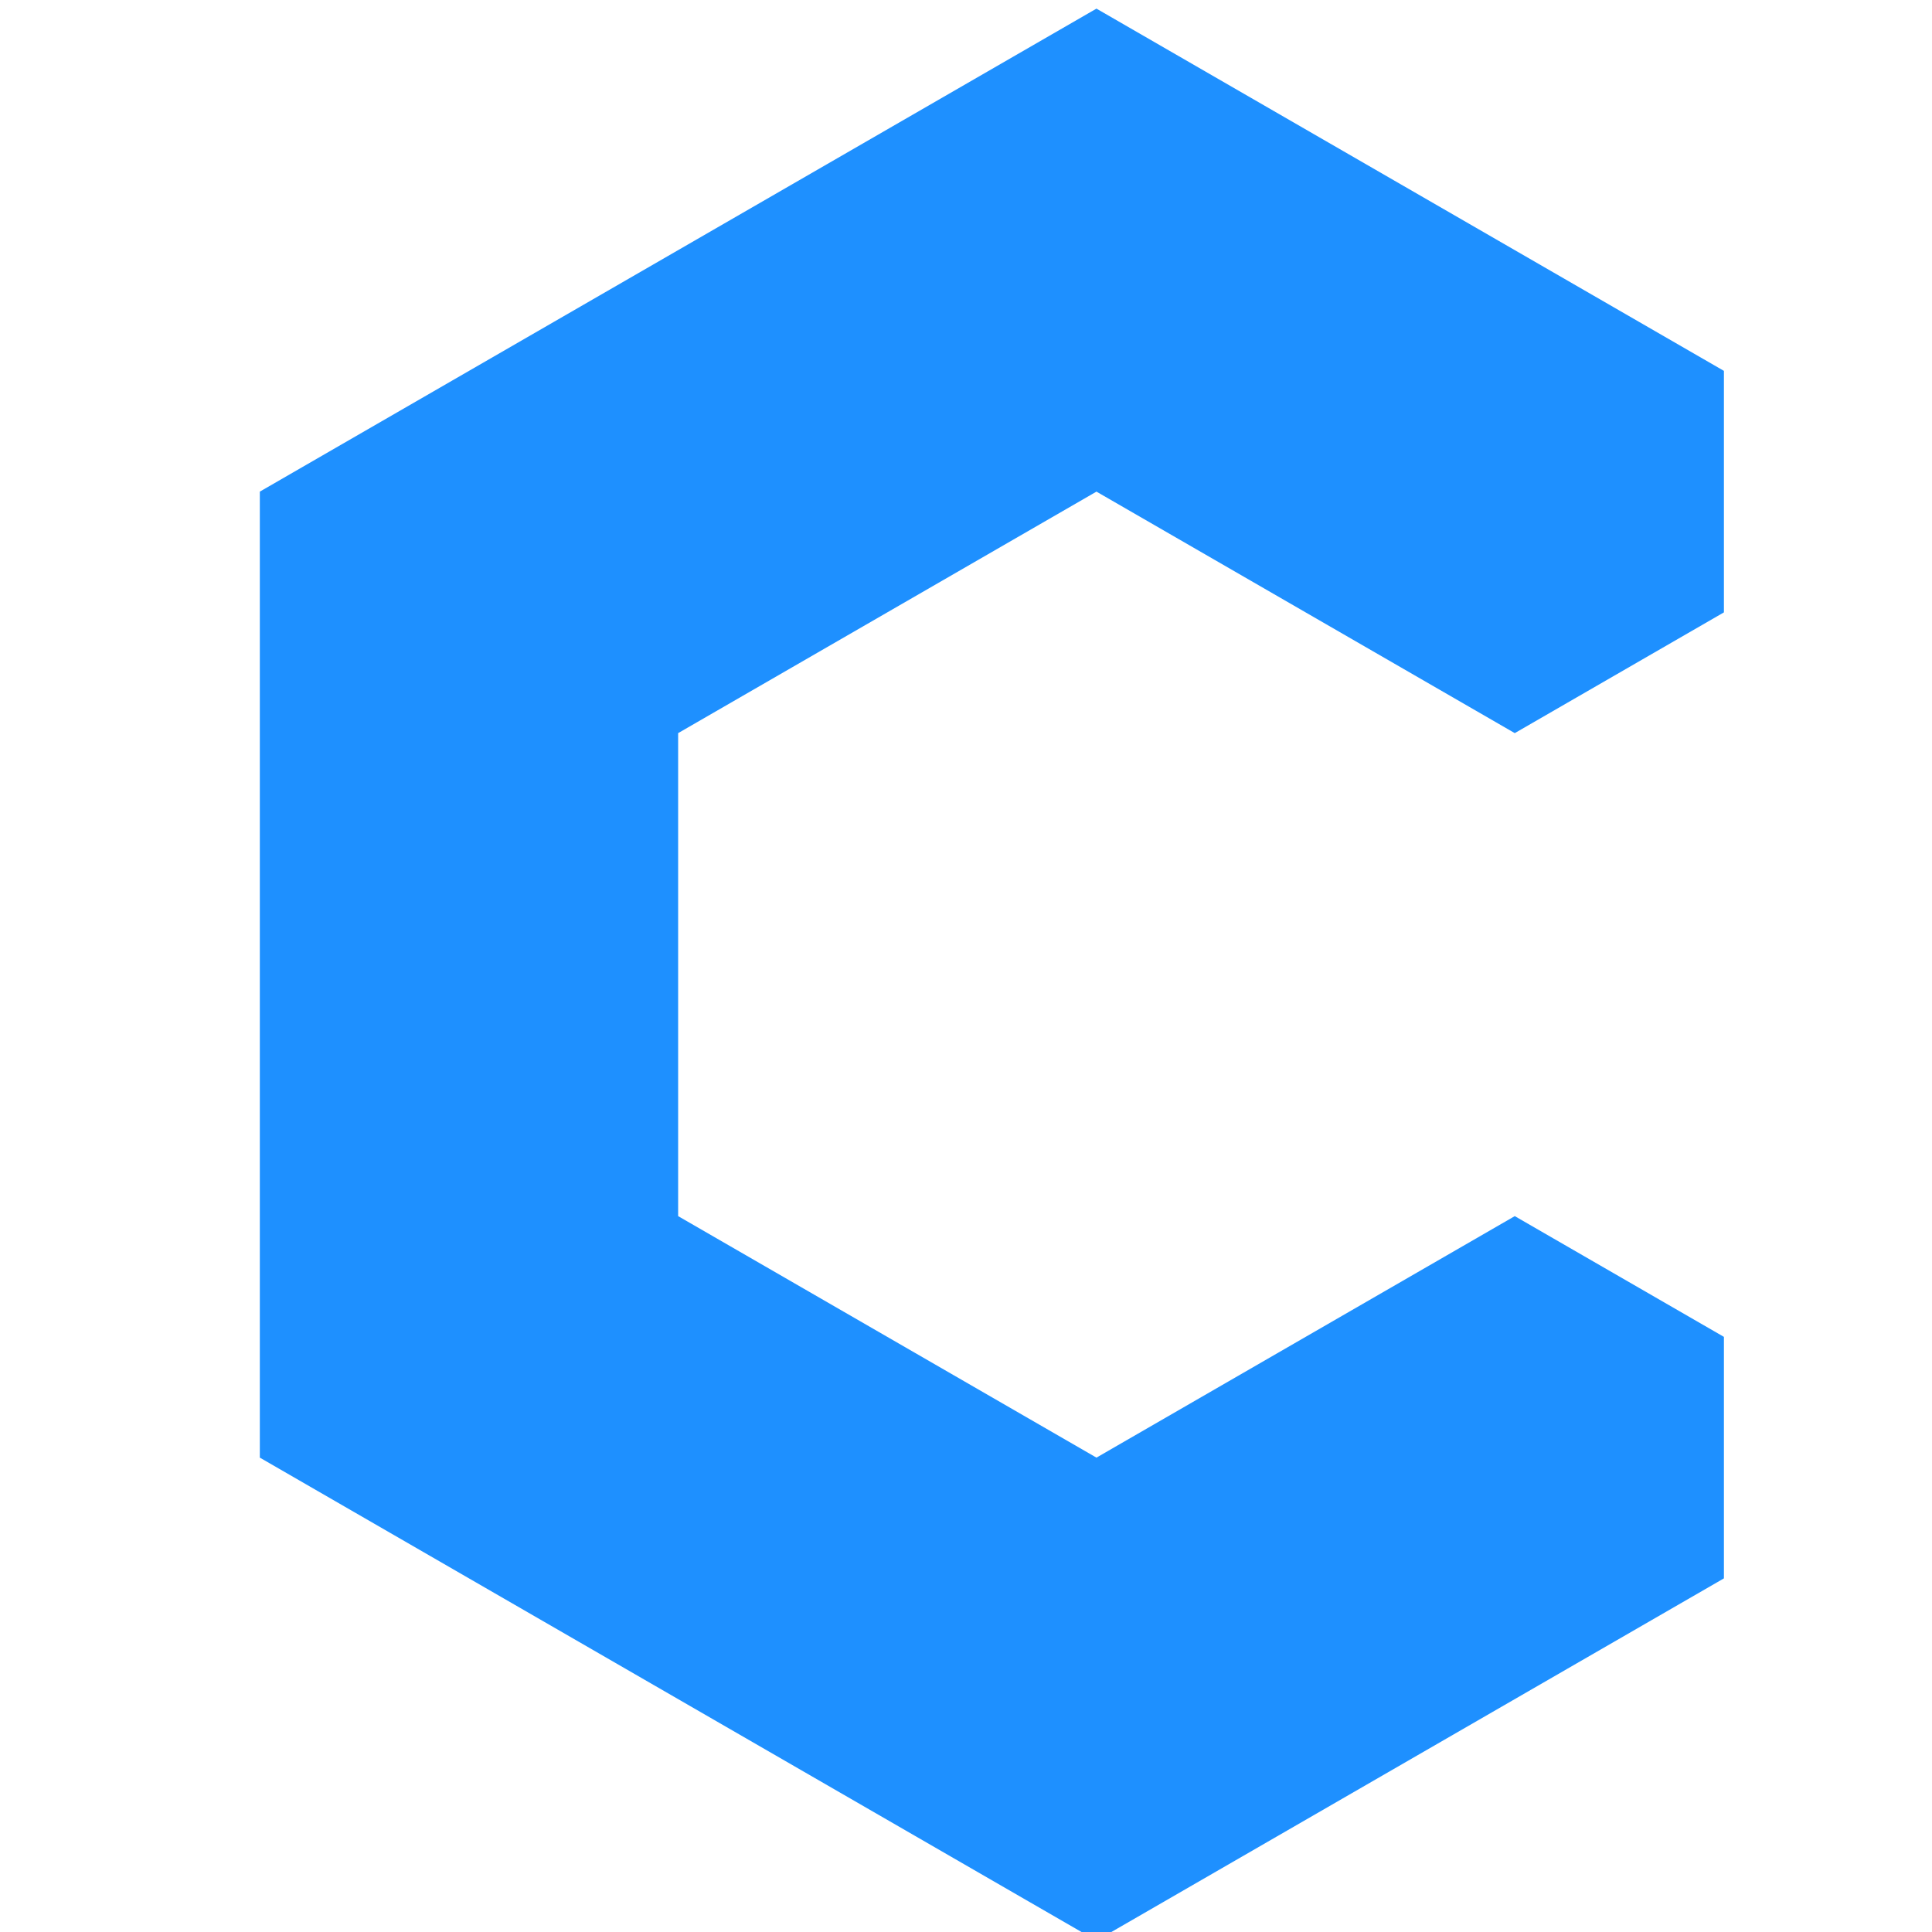<?xml version="1.0" standalone="no"?>
<svg width="80" height="80" viewBox="0 0 679 896" version="1.1" xmlns="http://www.w3.org/2000/svg">
    <polygon transform="translate(12,4)" fill="dodgerblue" points="388,0 679,168 679,280 582,336 388,224 194,336 194,560 388,672 582,560 679,616 679,728 388,896 0,672 0,224" />
</svg>
